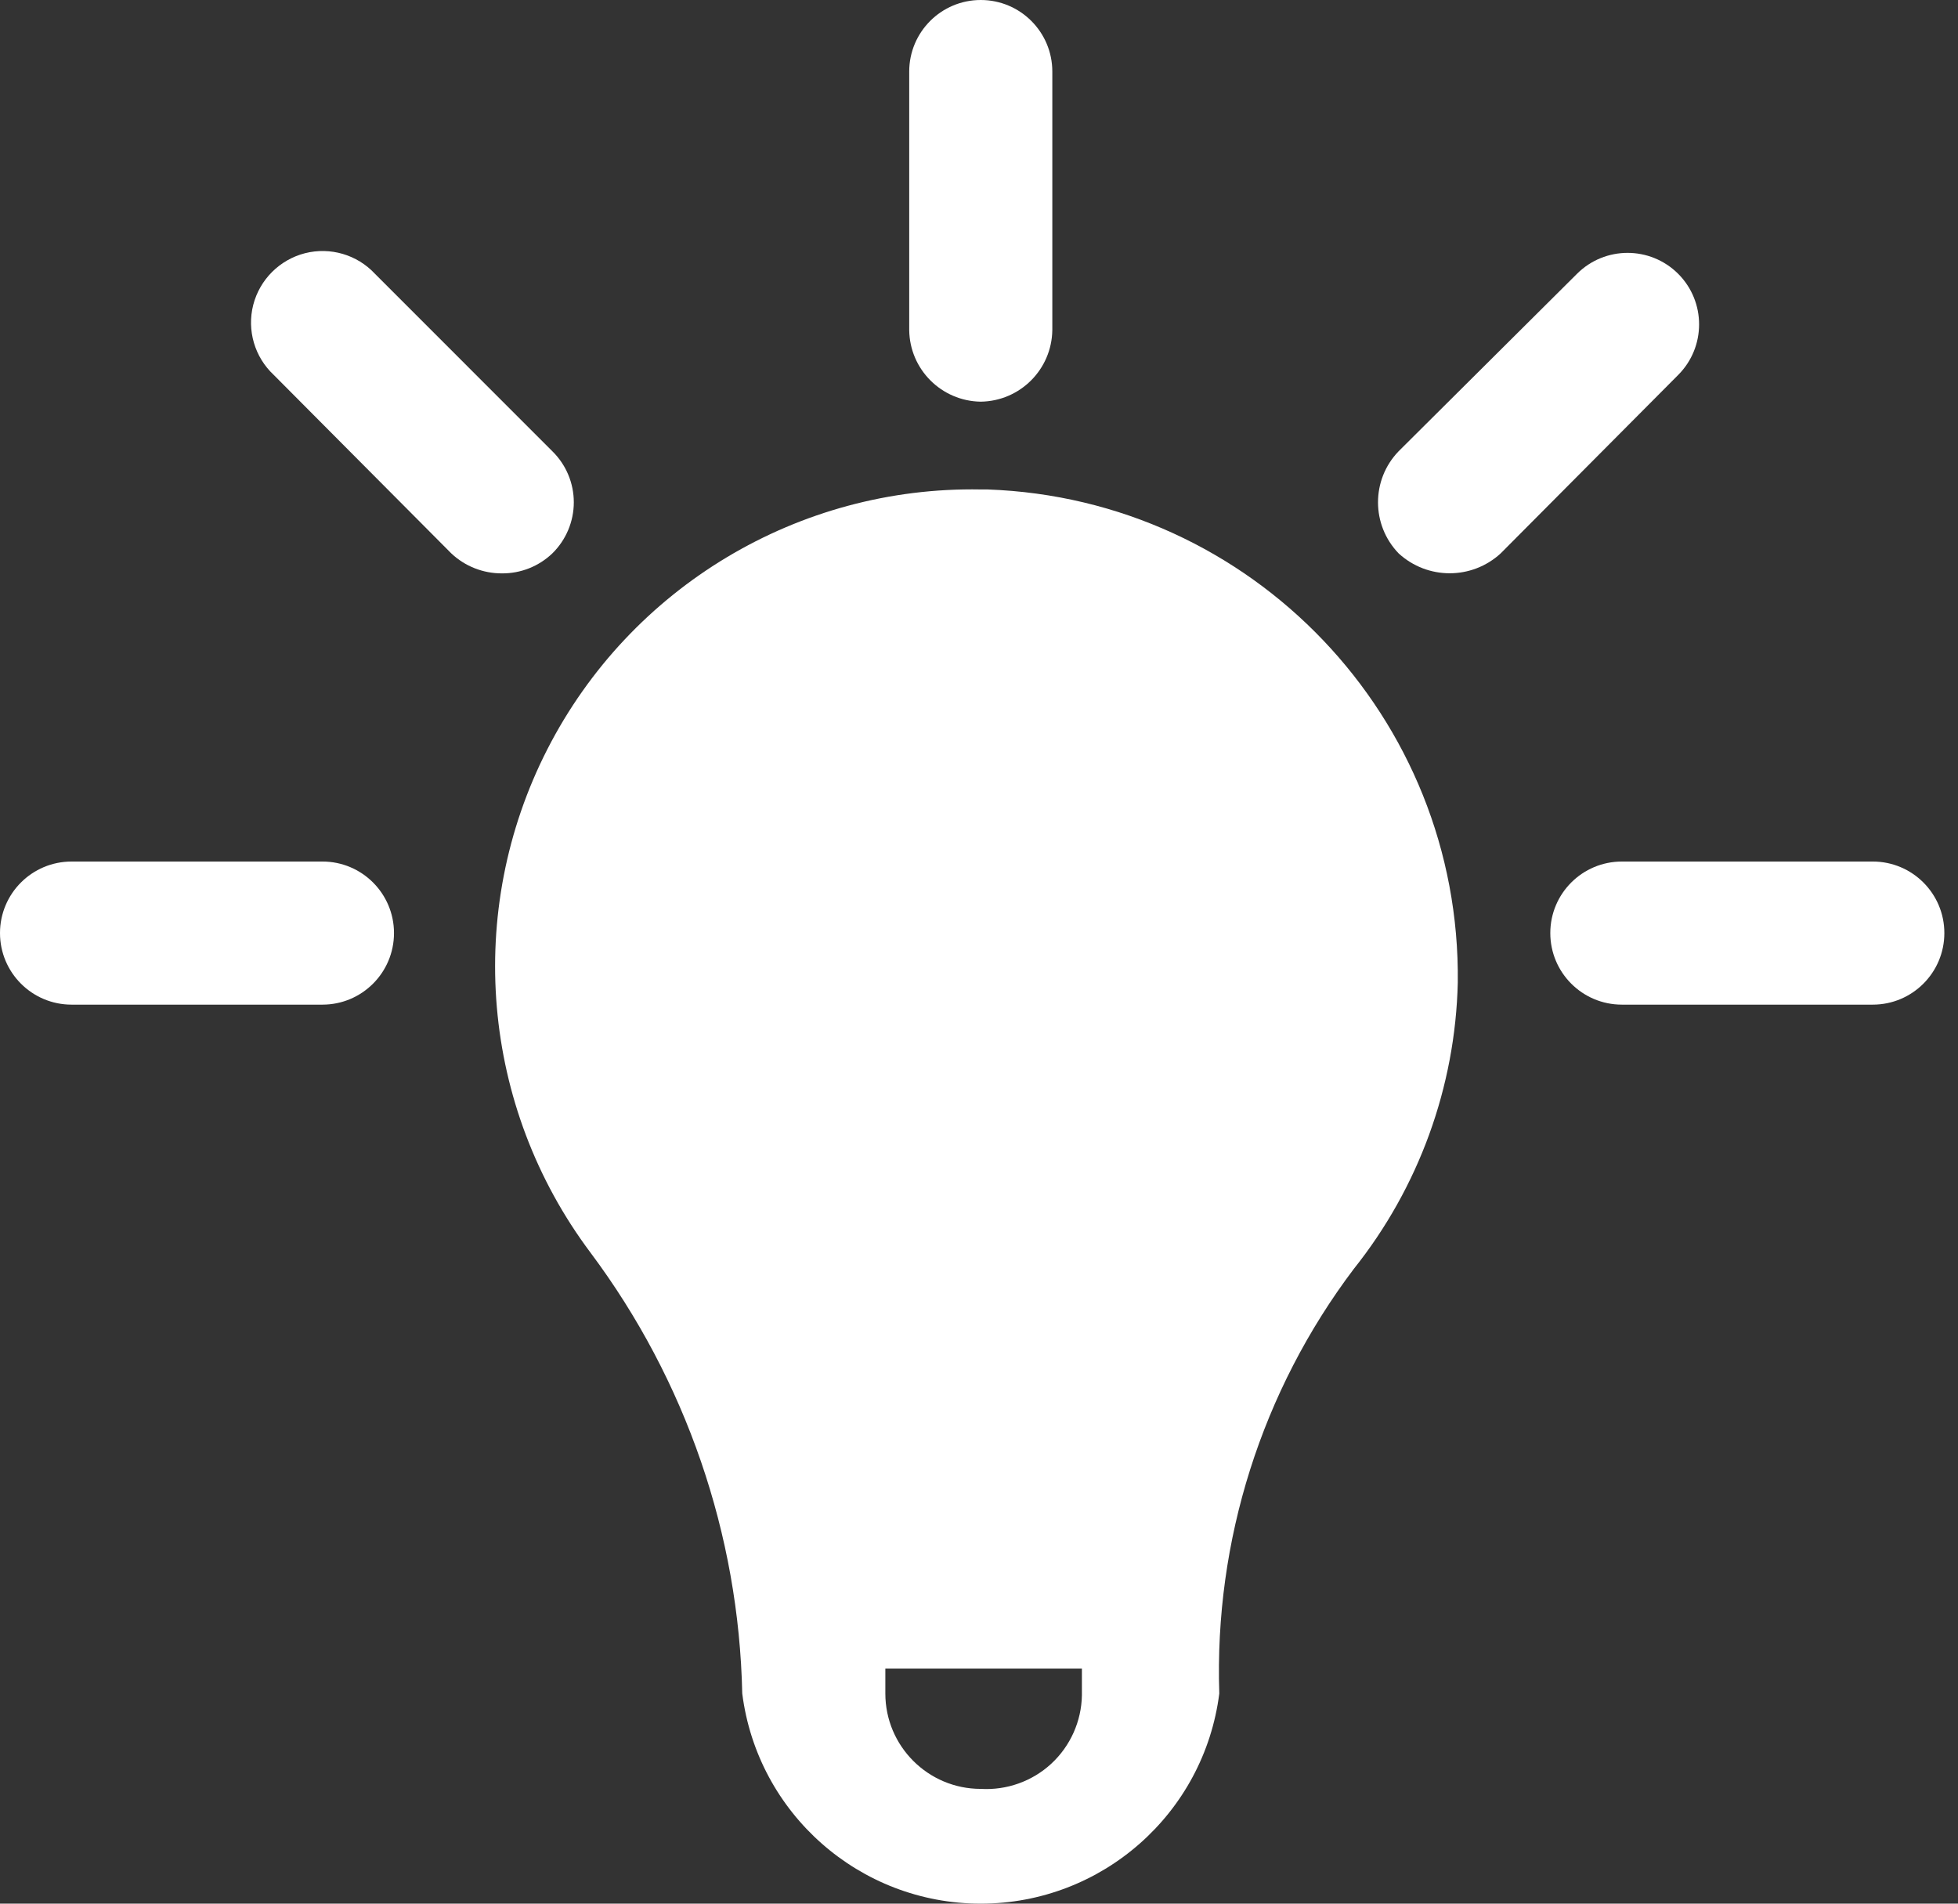 <svg width="36" height="35" viewBox="0 0 36 35" fill="none" xmlns="http://www.w3.org/2000/svg">
<rect x="0" y="0" width="36" height="35" fill="#333333" stroke="none"/>
<path d="M19.348 6.069C19.338 6.792 18.755 7.375 18.032 7.385C17.31 7.375 16.726 6.792 16.717 6.069V1.316C16.717 0.589 17.306 0 18.032 0C18.759 0 19.348 0.589 19.348 1.316V6.069Z" fill="white"/>
<path fill-rule="evenodd" clip-rule="evenodd" d="M18.155 8.999H18.032C14.682 8.938 11.59 10.792 10.064 13.775C8.539 16.759 8.847 20.351 10.858 23.032C12.61 25.376 13.585 28.209 13.647 31.136C13.927 33.344 15.806 35 18.032 35C20.259 35 22.138 33.344 22.418 31.136C22.325 28.327 23.198 25.572 24.891 23.33C26.086 21.832 26.758 19.983 26.803 18.067C26.863 13.197 23.023 9.17 18.155 8.999ZM18.032 32.89C17.064 32.89 16.278 32.104 16.278 31.136V30.679H19.892V31.171C19.883 31.648 19.68 32.102 19.329 32.427C18.978 32.751 18.509 32.918 18.032 32.89Z" fill="white"/>
<path d="M18.032 8.999L18.12 11.63C20.485 11.665 22.625 13.042 23.638 15.18C24.651 17.317 24.362 19.845 22.891 21.698C21.471 23.535 20.52 25.691 20.12 27.978H15.91C15.382 25.62 14.38 23.393 12.963 21.435C11.617 19.54 11.442 17.052 12.509 14.988C13.577 12.923 15.708 11.627 18.032 11.63V8.999Z" fill="white"/>
<path d="M30.855 5.034C30.341 4.521 29.509 4.521 28.995 5.034L25.715 8.297C25.21 8.82 25.21 9.65 25.715 10.174C26.246 10.662 27.062 10.662 27.592 10.174L30.855 6.894C31.368 6.38 31.368 5.548 30.855 5.034Z" fill="white"/>
<path d="M29.82 15.84H34.433C35.16 15.84 35.749 16.429 35.749 17.155C35.749 17.882 35.16 18.471 34.433 18.471H29.82C29.093 18.471 28.504 17.882 28.504 17.155C28.504 16.429 29.093 15.84 29.82 15.84Z" fill="white"/>
<path d="M5.929 15.84H1.316C0.589 15.84 0 16.429 0 17.155C0 17.882 0.589 18.471 1.316 18.471H5.929C6.655 18.471 7.244 17.882 7.244 17.155C7.244 16.429 6.655 15.84 5.929 15.84Z" fill="white"/>
<path d="M10.55 9.235C10.55 9.588 10.408 9.926 10.156 10.174C9.906 10.413 9.573 10.545 9.227 10.542C8.881 10.543 8.548 10.411 8.297 10.174L5.034 6.894C4.682 6.566 4.537 6.072 4.656 5.606C4.776 5.14 5.14 4.776 5.606 4.656C6.072 4.537 6.566 4.682 6.894 5.034L10.156 8.297C10.408 8.544 10.55 8.882 10.55 9.235Z" fill="white"/>
</svg>
